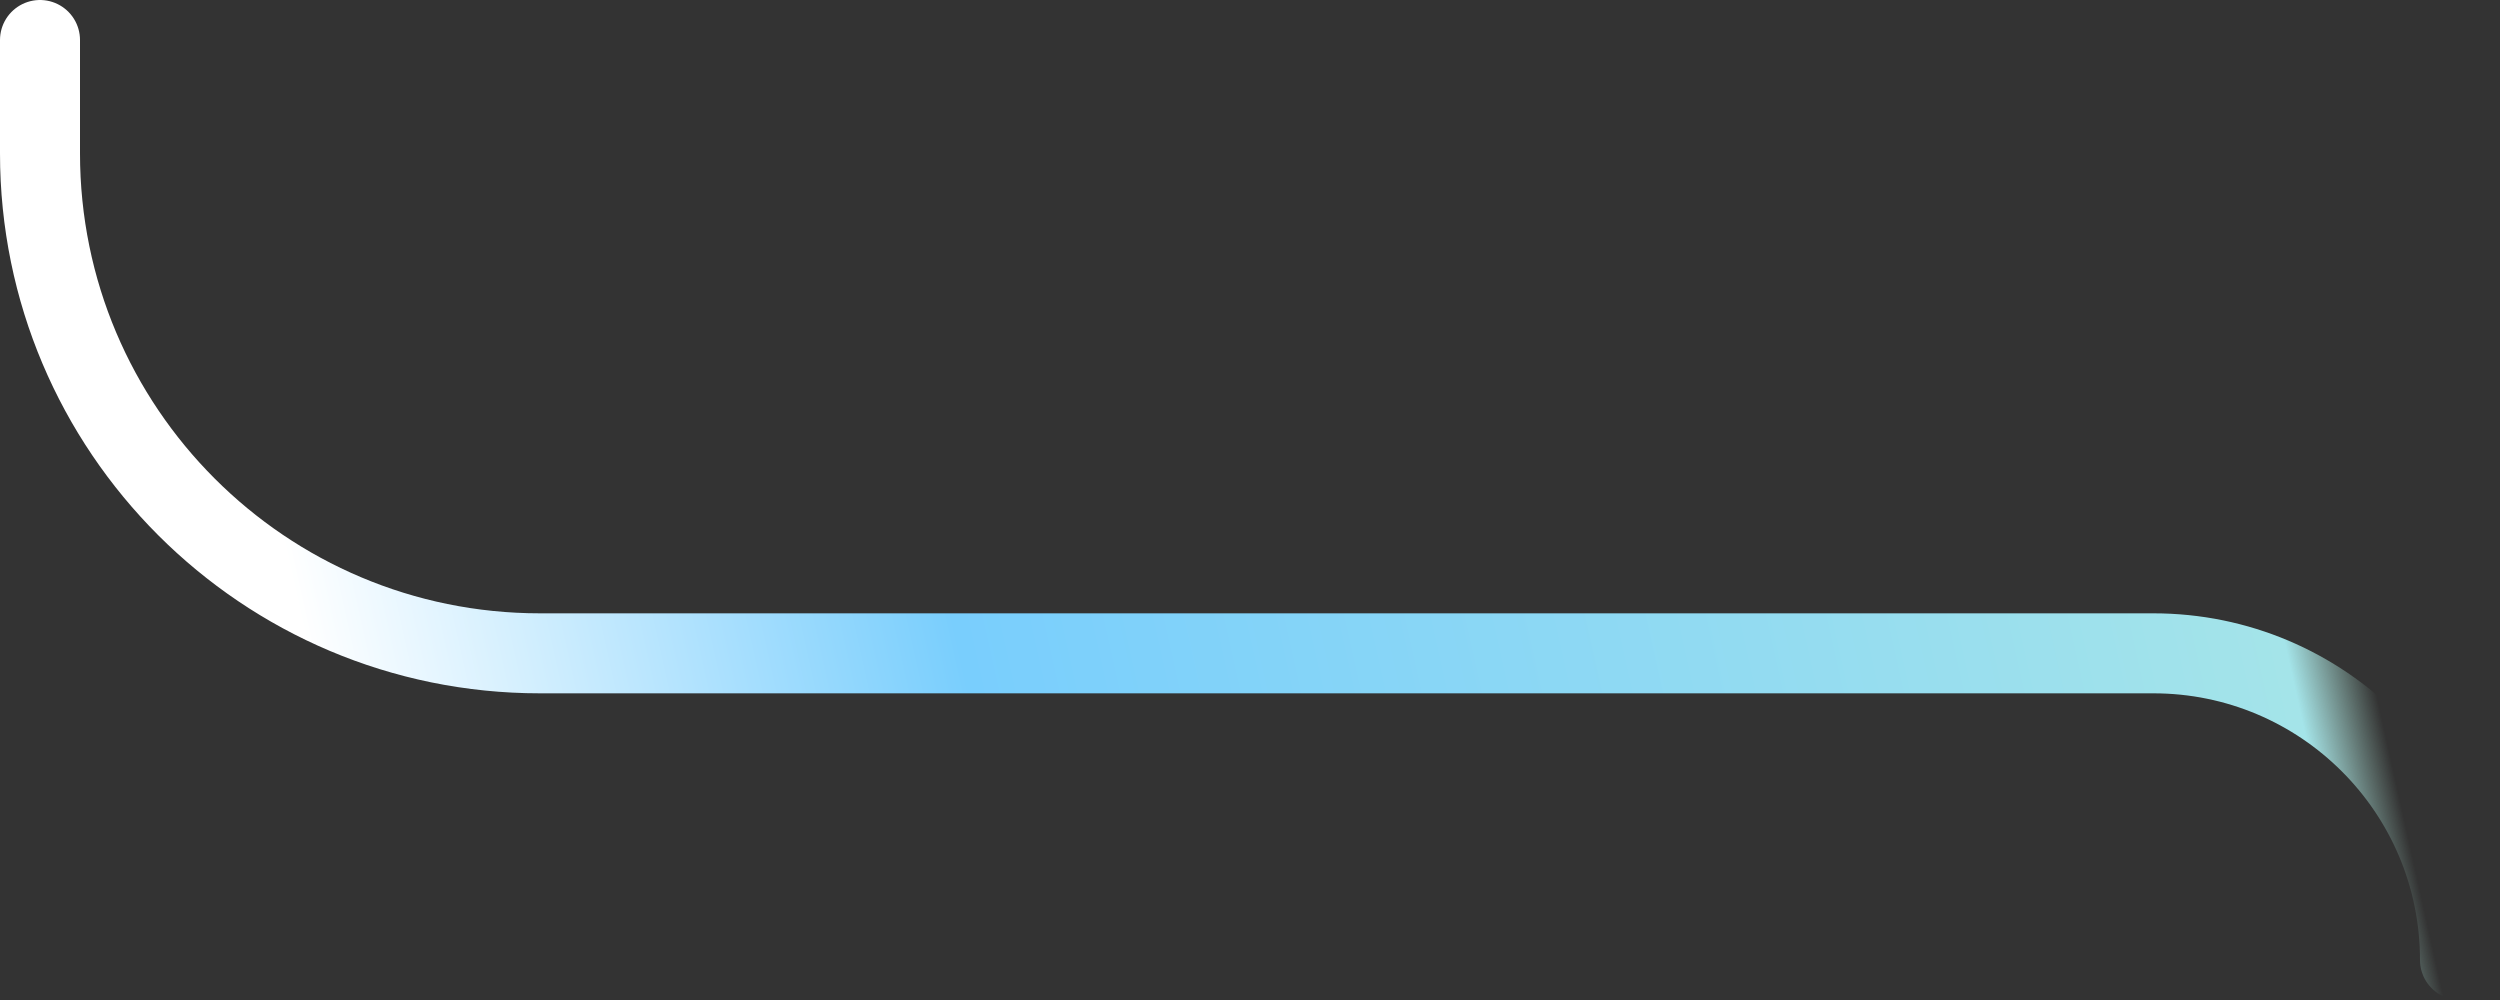 <svg width="250" height="100" viewBox="0 0 250 100" fill="none" xmlns="http://www.w3.org/2000/svg">
<rect x="0" y="0" width="250" height="100" fill="#333333" stroke="none"/>
<path d="M4 4V15.333C4 42.948 26.386 65.333 54 65.333H215.333C232.27 65.333 246 79.063 246 96V96" stroke="url(#paint0_linear_0_1443)" stroke-width="8" stroke-linecap="round" stroke-linejoin="round"/>
<defs>
<linearGradient id="paint0_linear_0_1443" x1="3.838" y1="-56" x2="200.125" y2="-99.588" gradientUnits="userSpaceOnUse">
<stop stop-color="white"/>
<stop offset="0.317" stop-color="#79CEFD"/>
<stop offset="0.961" stop-color="#A4E4E9"/>
<stop offset="1" stop-color="#BBF0DF" stop-opacity="0"/>
</linearGradient>
</defs>
</svg>
